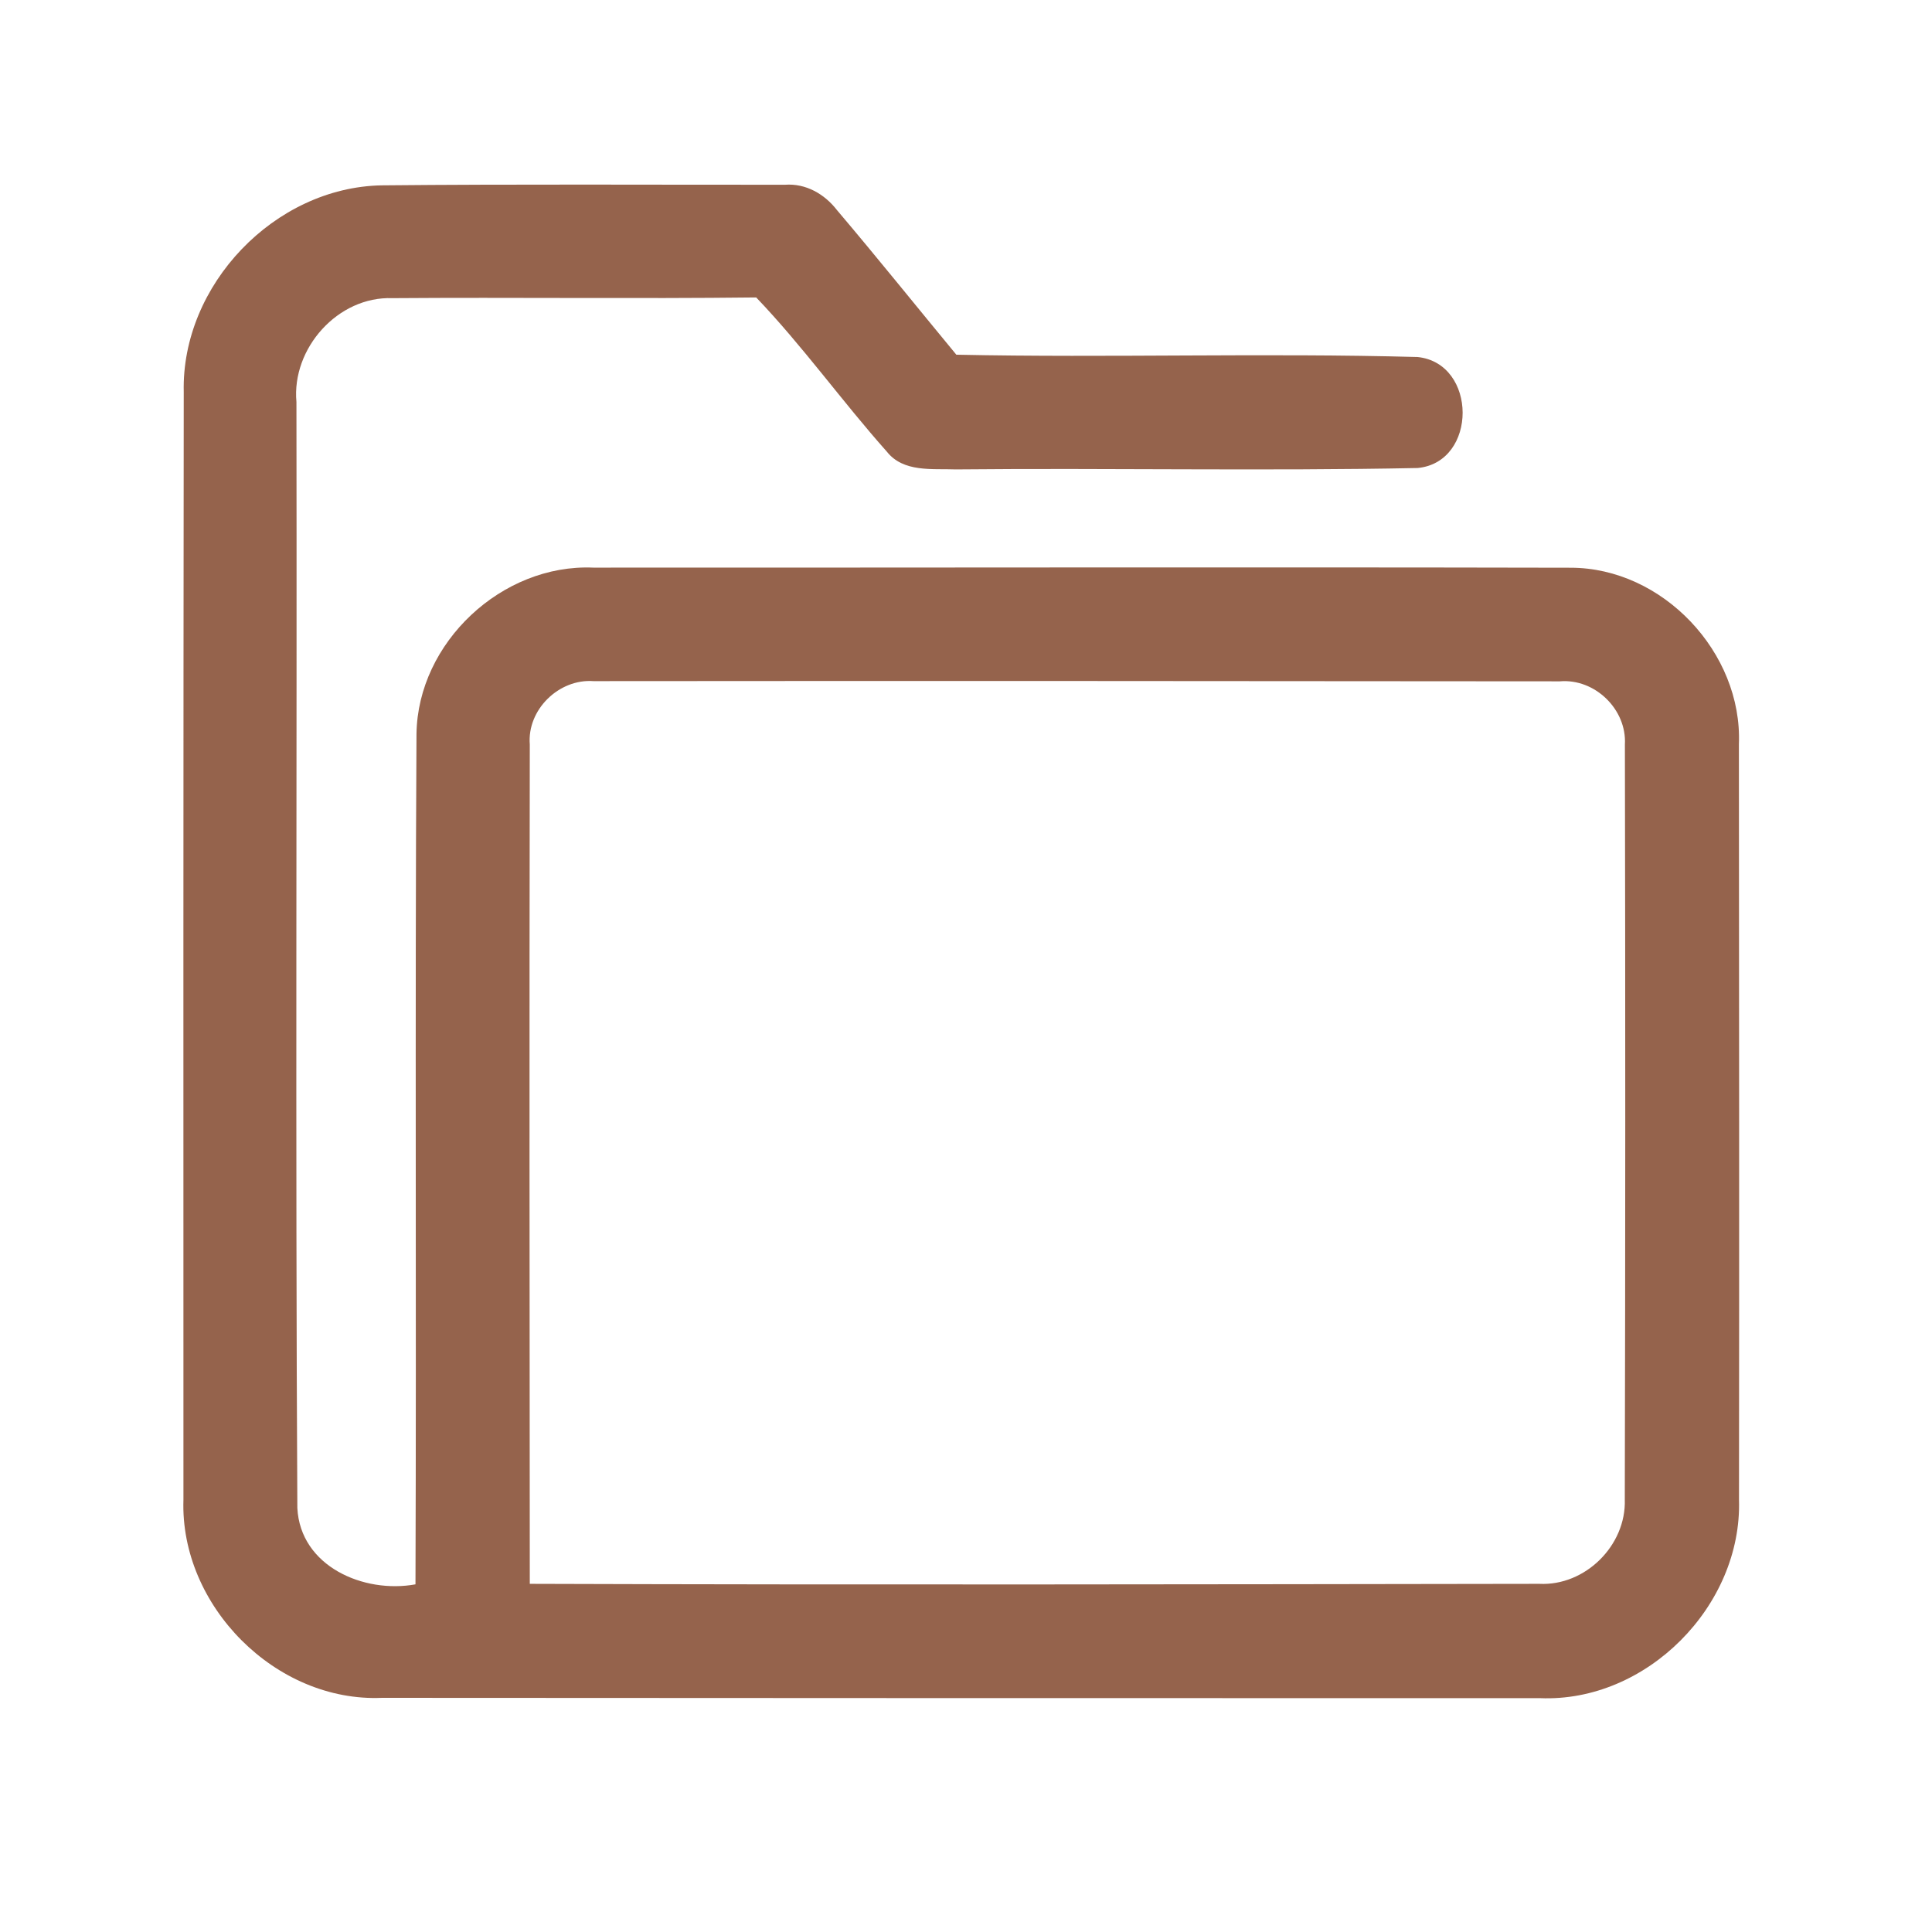 <?xml version="1.0" encoding="UTF-8" ?>
<!DOCTYPE svg PUBLIC "-//W3C//DTD SVG 1.1//EN" "http://www.w3.org/Graphics/SVG/1.1/DTD/svg11.dtd">
<svg width="192pt" height="192pt" viewBox="0 0 192 192" version="1.1" xmlns="http://www.w3.org/2000/svg">
<g id="#95634cff">
<path fill="#95634c" opacity="1.00" d=" M 18.26 38.96 C 18.01 28.33 27.28 18.62 37.92 18.42 C 51.28 18.29 64.66 18.37 78.02 18.36 C 80.08 18.21 81.94 19.28 83.17 20.87 C 87.19 25.61 91.08 30.46 95.04 35.25 C 110.32 35.57 125.61 35.06 140.88 35.48 C 146.83 36.10 146.86 45.93 140.89 46.51 C 125.60 46.82 110.29 46.50 94.99 46.65 C 92.64 46.56 89.78 46.97 88.13 44.88 C 83.68 39.88 79.78 34.40 75.15 29.56 C 63.10 29.70 51.05 29.54 39.00 29.63 C 33.58 29.43 28.97 34.62 29.46 39.95 C 29.52 76.58 29.35 113.23 29.55 149.86 C 29.84 155.67 36.16 158.39 41.29 157.45 C 41.39 129.28 41.23 101.10 41.39 72.93 C 41.52 63.84 49.90 56.02 58.96 56.41 C 91.33 56.42 123.71 56.35 156.08 56.42 C 165.23 56.42 173.18 64.85 172.81 73.96 C 172.83 98.99 172.85 124.02 172.82 149.05 C 173.14 159.59 163.62 169.21 153.03 168.76 C 114.68 168.77 76.32 168.75 37.97 168.73 C 27.40 169.19 17.87 159.57 18.23 149.04 C 18.22 112.35 18.22 75.65 18.26 38.96 M 52.65 73.99 C 52.60 101.79 52.63 129.59 52.65 157.40 C 86.09 157.51 119.53 157.45 152.97 157.40 C 157.54 157.63 161.62 153.58 161.47 149.02 C 161.53 124.01 161.53 99.00 161.48 73.99 C 161.68 70.50 158.50 67.41 155.01 67.71 C 123.00 67.68 90.99 67.66 58.98 67.69 C 55.55 67.44 52.37 70.52 52.65 73.99 Z" />
</g>
</svg>
